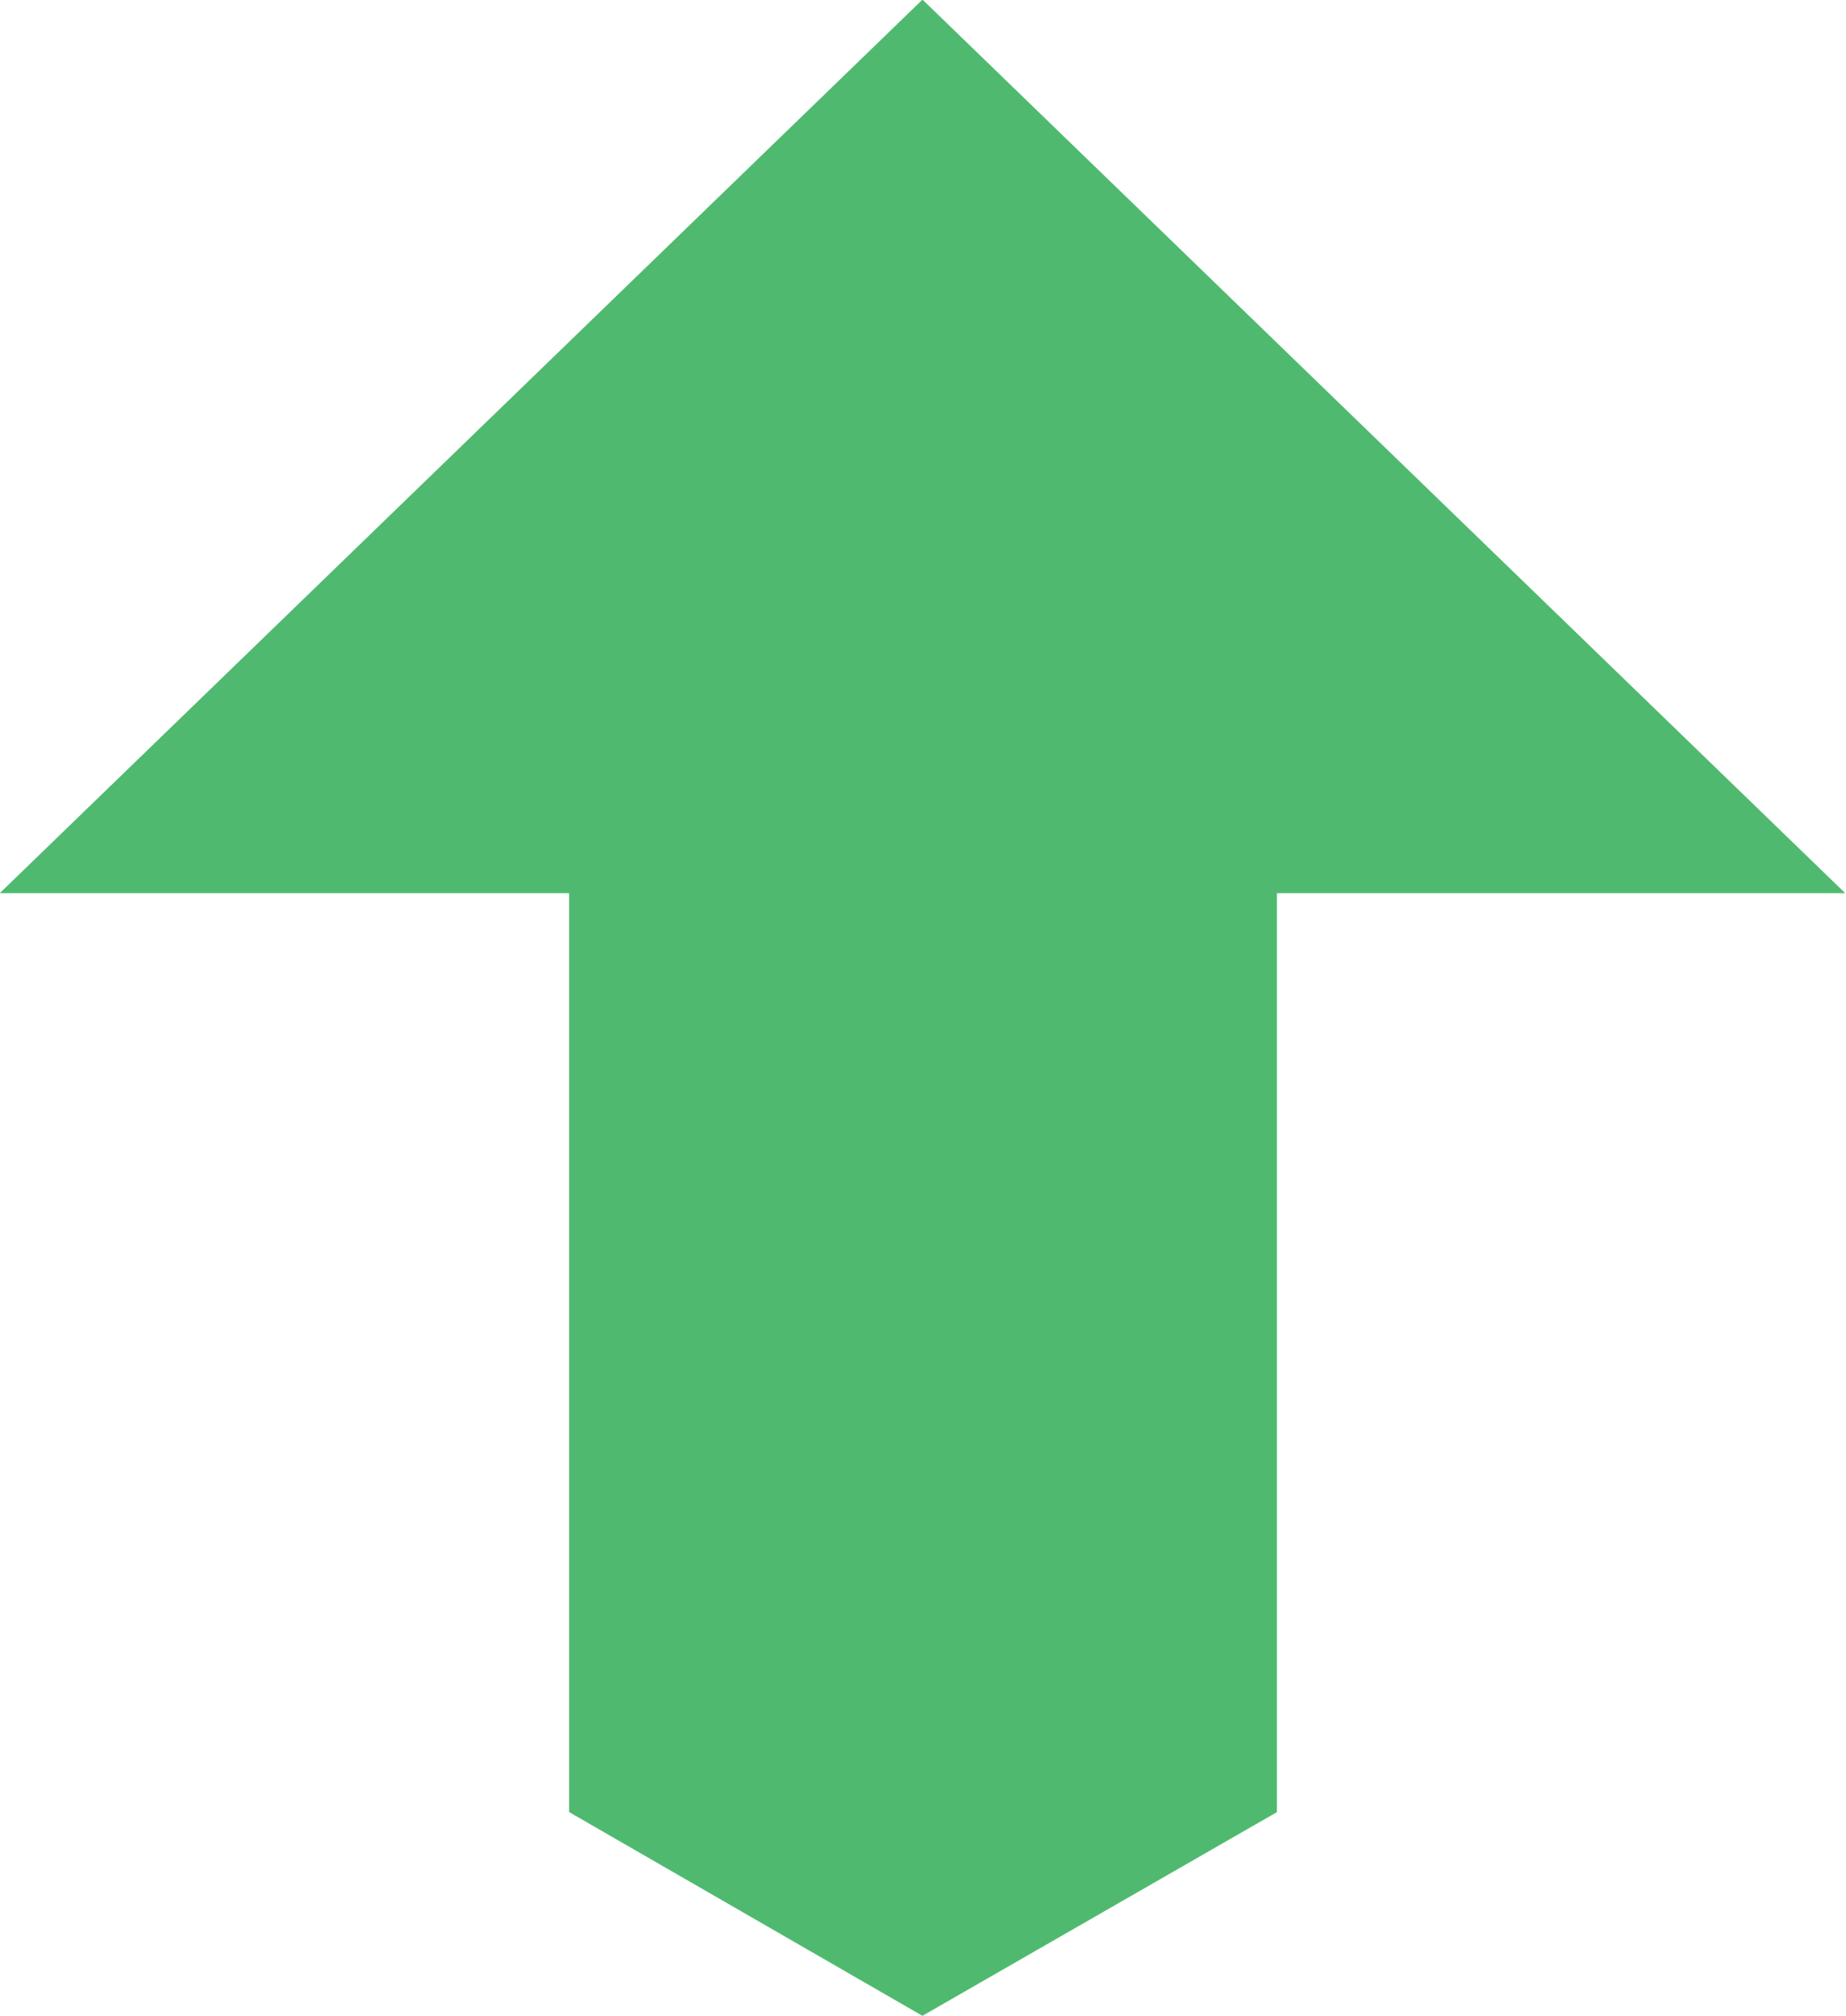 <svg xmlns="http://www.w3.org/2000/svg" viewBox="0 0 18.23 19.91"><defs><style>.cls-1{fill:#4fba6f;stroke:#4fba6f;stroke-miterlimit:10;stroke-width:1.5px;}</style></defs><title>Asset 31</title><g id="Layer_2" data-name="Layer 2"><g id="Post"><g id="toolbar"><g id="icons"><g id="_Group_" data-name="&lt;Group&gt;"><g id="_Group_2" data-name="&lt;Group&gt;"><g id="_Group_3" data-name="&lt;Group&gt;"><polygon id="_Path_" data-name="&lt;Path&gt;" class="cls-1" points="11.86 8.07 11.86 17.46 9.11 19.04 6.37 17.46 6.37 8.07 1.85 8.07 1.85 8.07 9.11 1.04 16.37 8.07 16.37 8.07 11.86 8.07"/></g></g></g></g></g></g></g></svg>